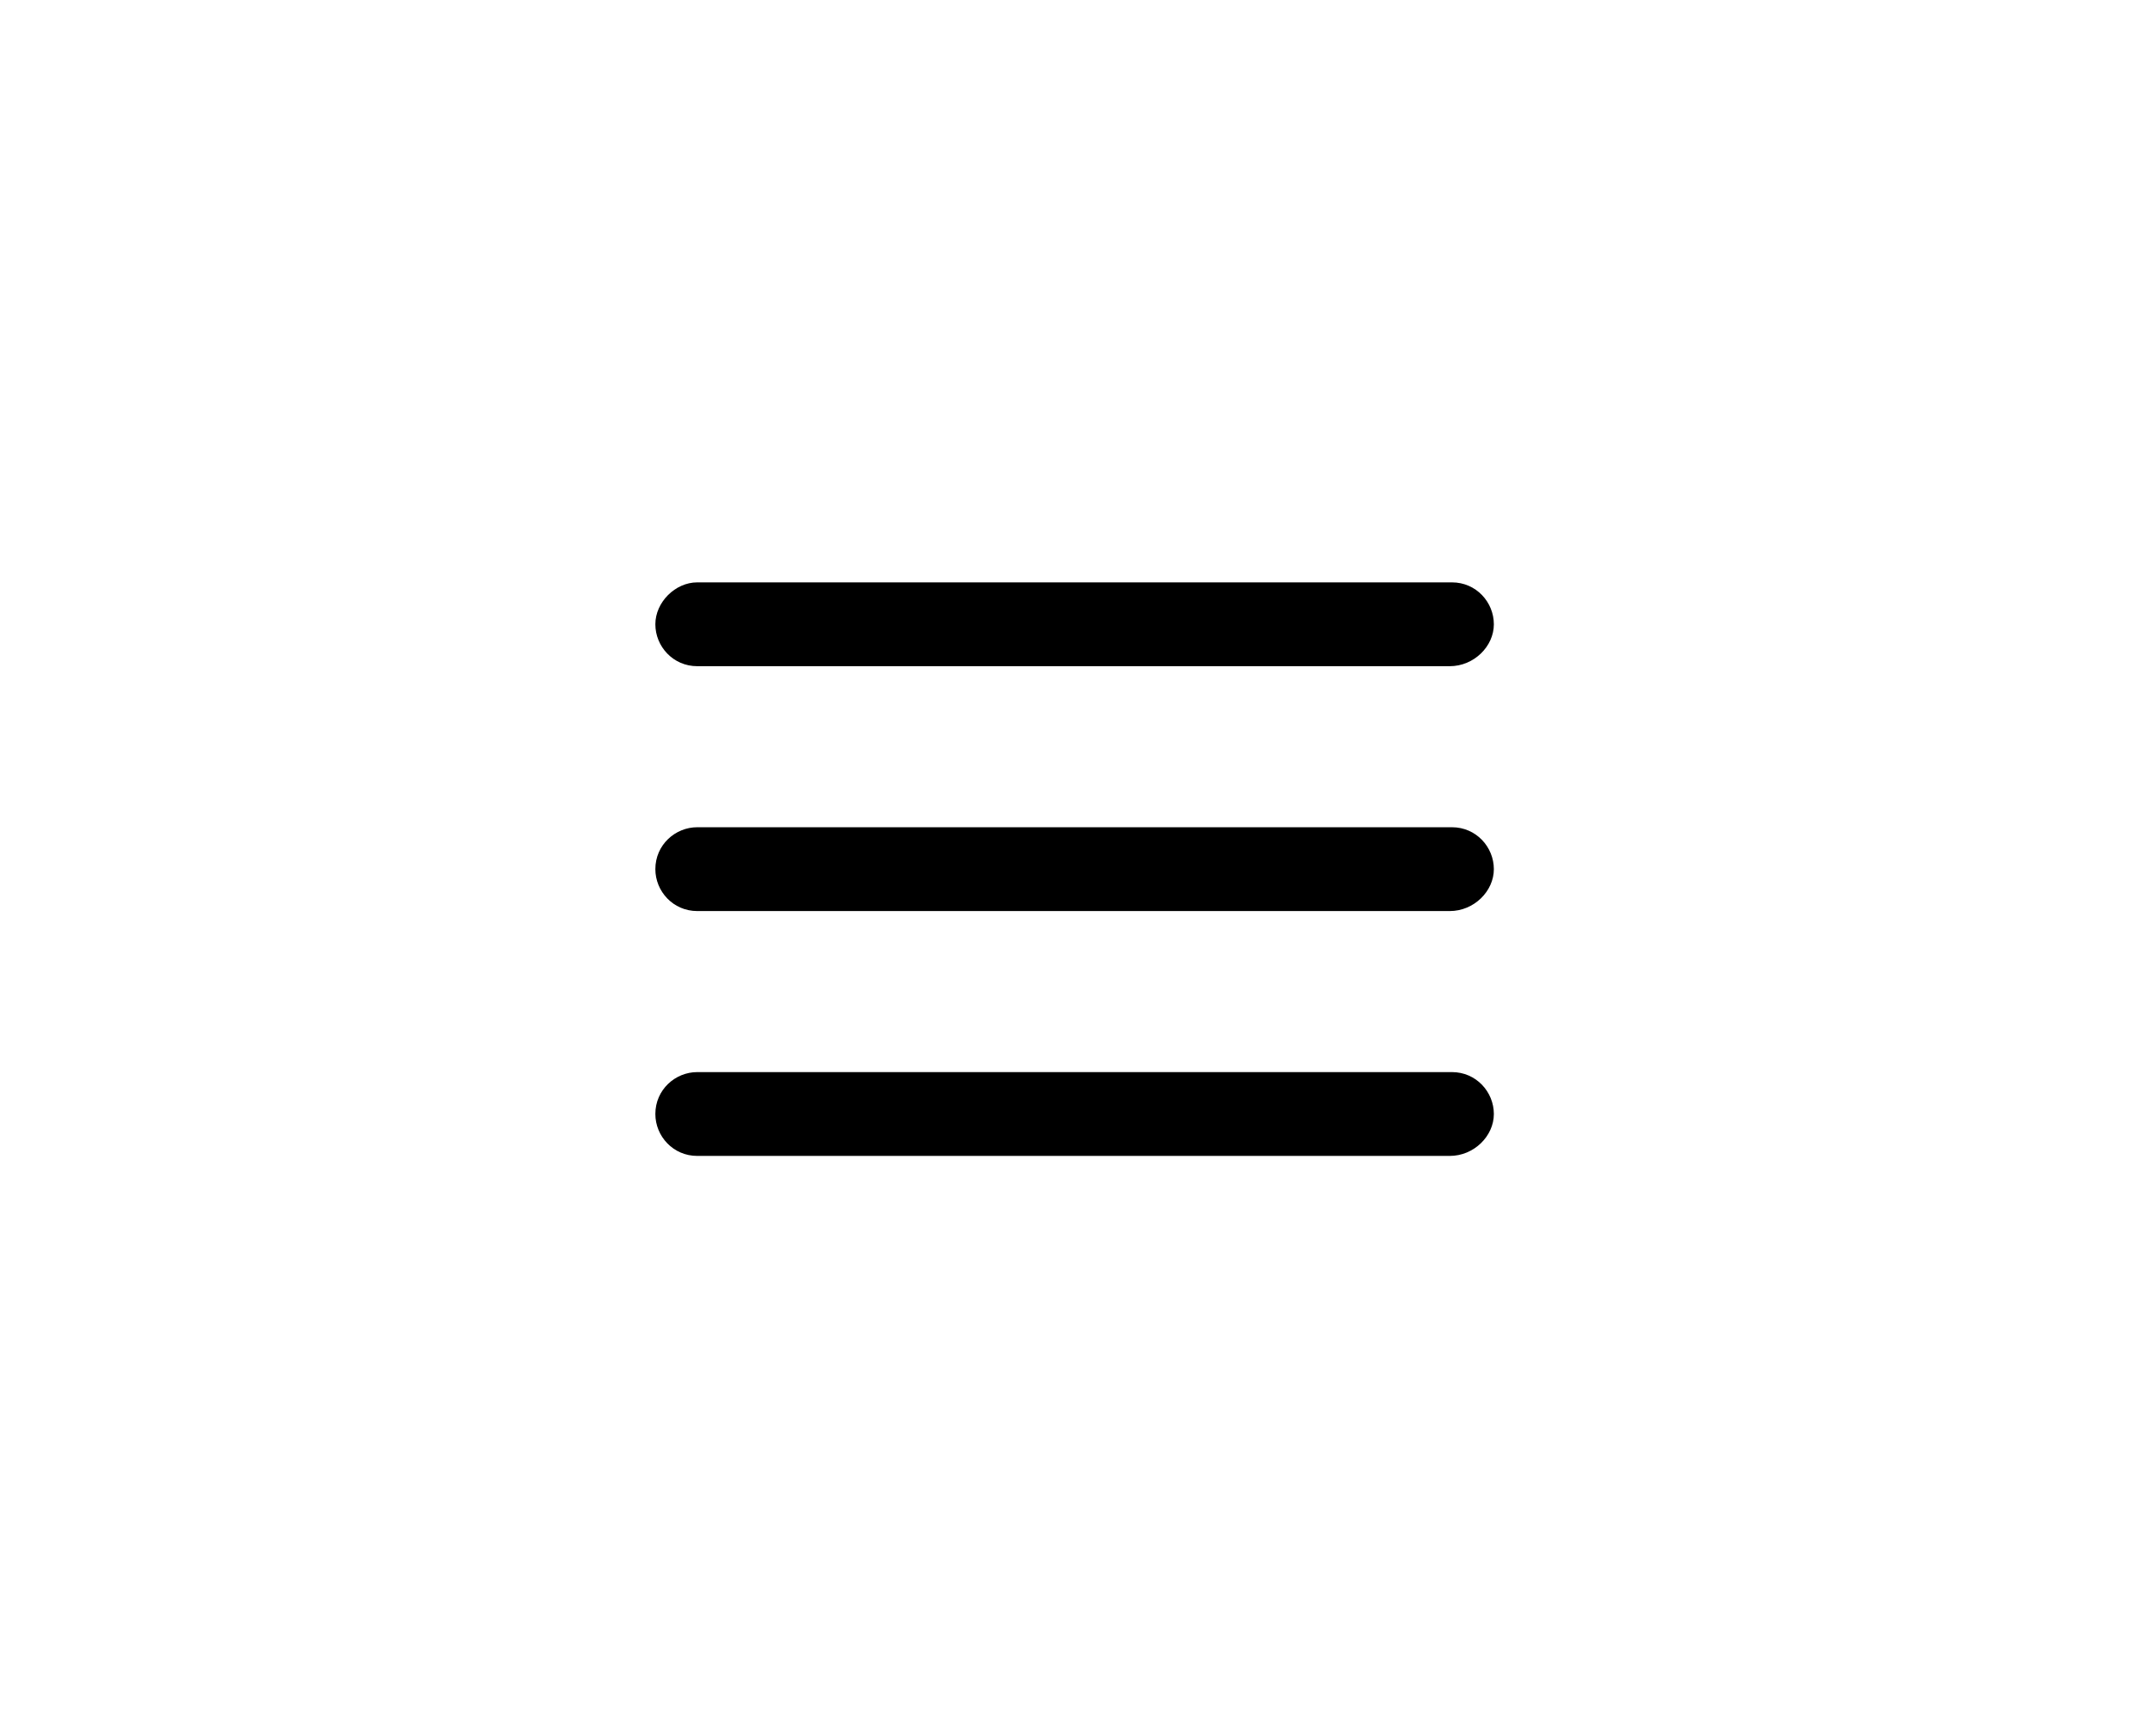 <?xml version="1.0" encoding="utf-8"?>
<!-- Generator: Adobe Illustrator 26.3.1, SVG Export Plug-In . SVG Version: 6.00 Build 0)  -->
<svg version="1.1" id="Layer_1" xmlns="http://www.w3.org/2000/svg" xmlns:xlink="http://www.w3.org/1999/xlink" x="0px" y="0px"
	 viewBox="0 0 97.3 78.7" style="enable-background:new 0 0 97.3 78.7;" xml:space="preserve">
<g>
	<g>
		<path d="M65.7,30.2H31.6c-1.1,0-1.9-0.9-1.9-1.9s0.9-1.9,1.9-1.9h34.2c1.1,0,1.9,0.9,1.9,1.9S66.8,30.2,65.7,30.2z"/>
	</g>
	<g>
		<path d="M65.7,41.3H31.6c-1.1,0-1.9-0.9-1.9-1.9c0-1.1,0.9-1.9,1.9-1.9h34.2c1.1,0,1.9,0.9,1.9,1.9C67.7,40.4,66.8,41.3,65.7,41.3
			z"/>
	</g>
	<g>
		<path d="M65.7,52.4H31.6c-1.1,0-1.9-0.9-1.9-1.9c0-1.1,0.9-1.9,1.9-1.9h34.2c1.1,0,1.9,0.9,1.9,1.9C67.7,51.5,66.8,52.4,65.7,52.4
			z"/>
	</g>
</g>
</svg>
